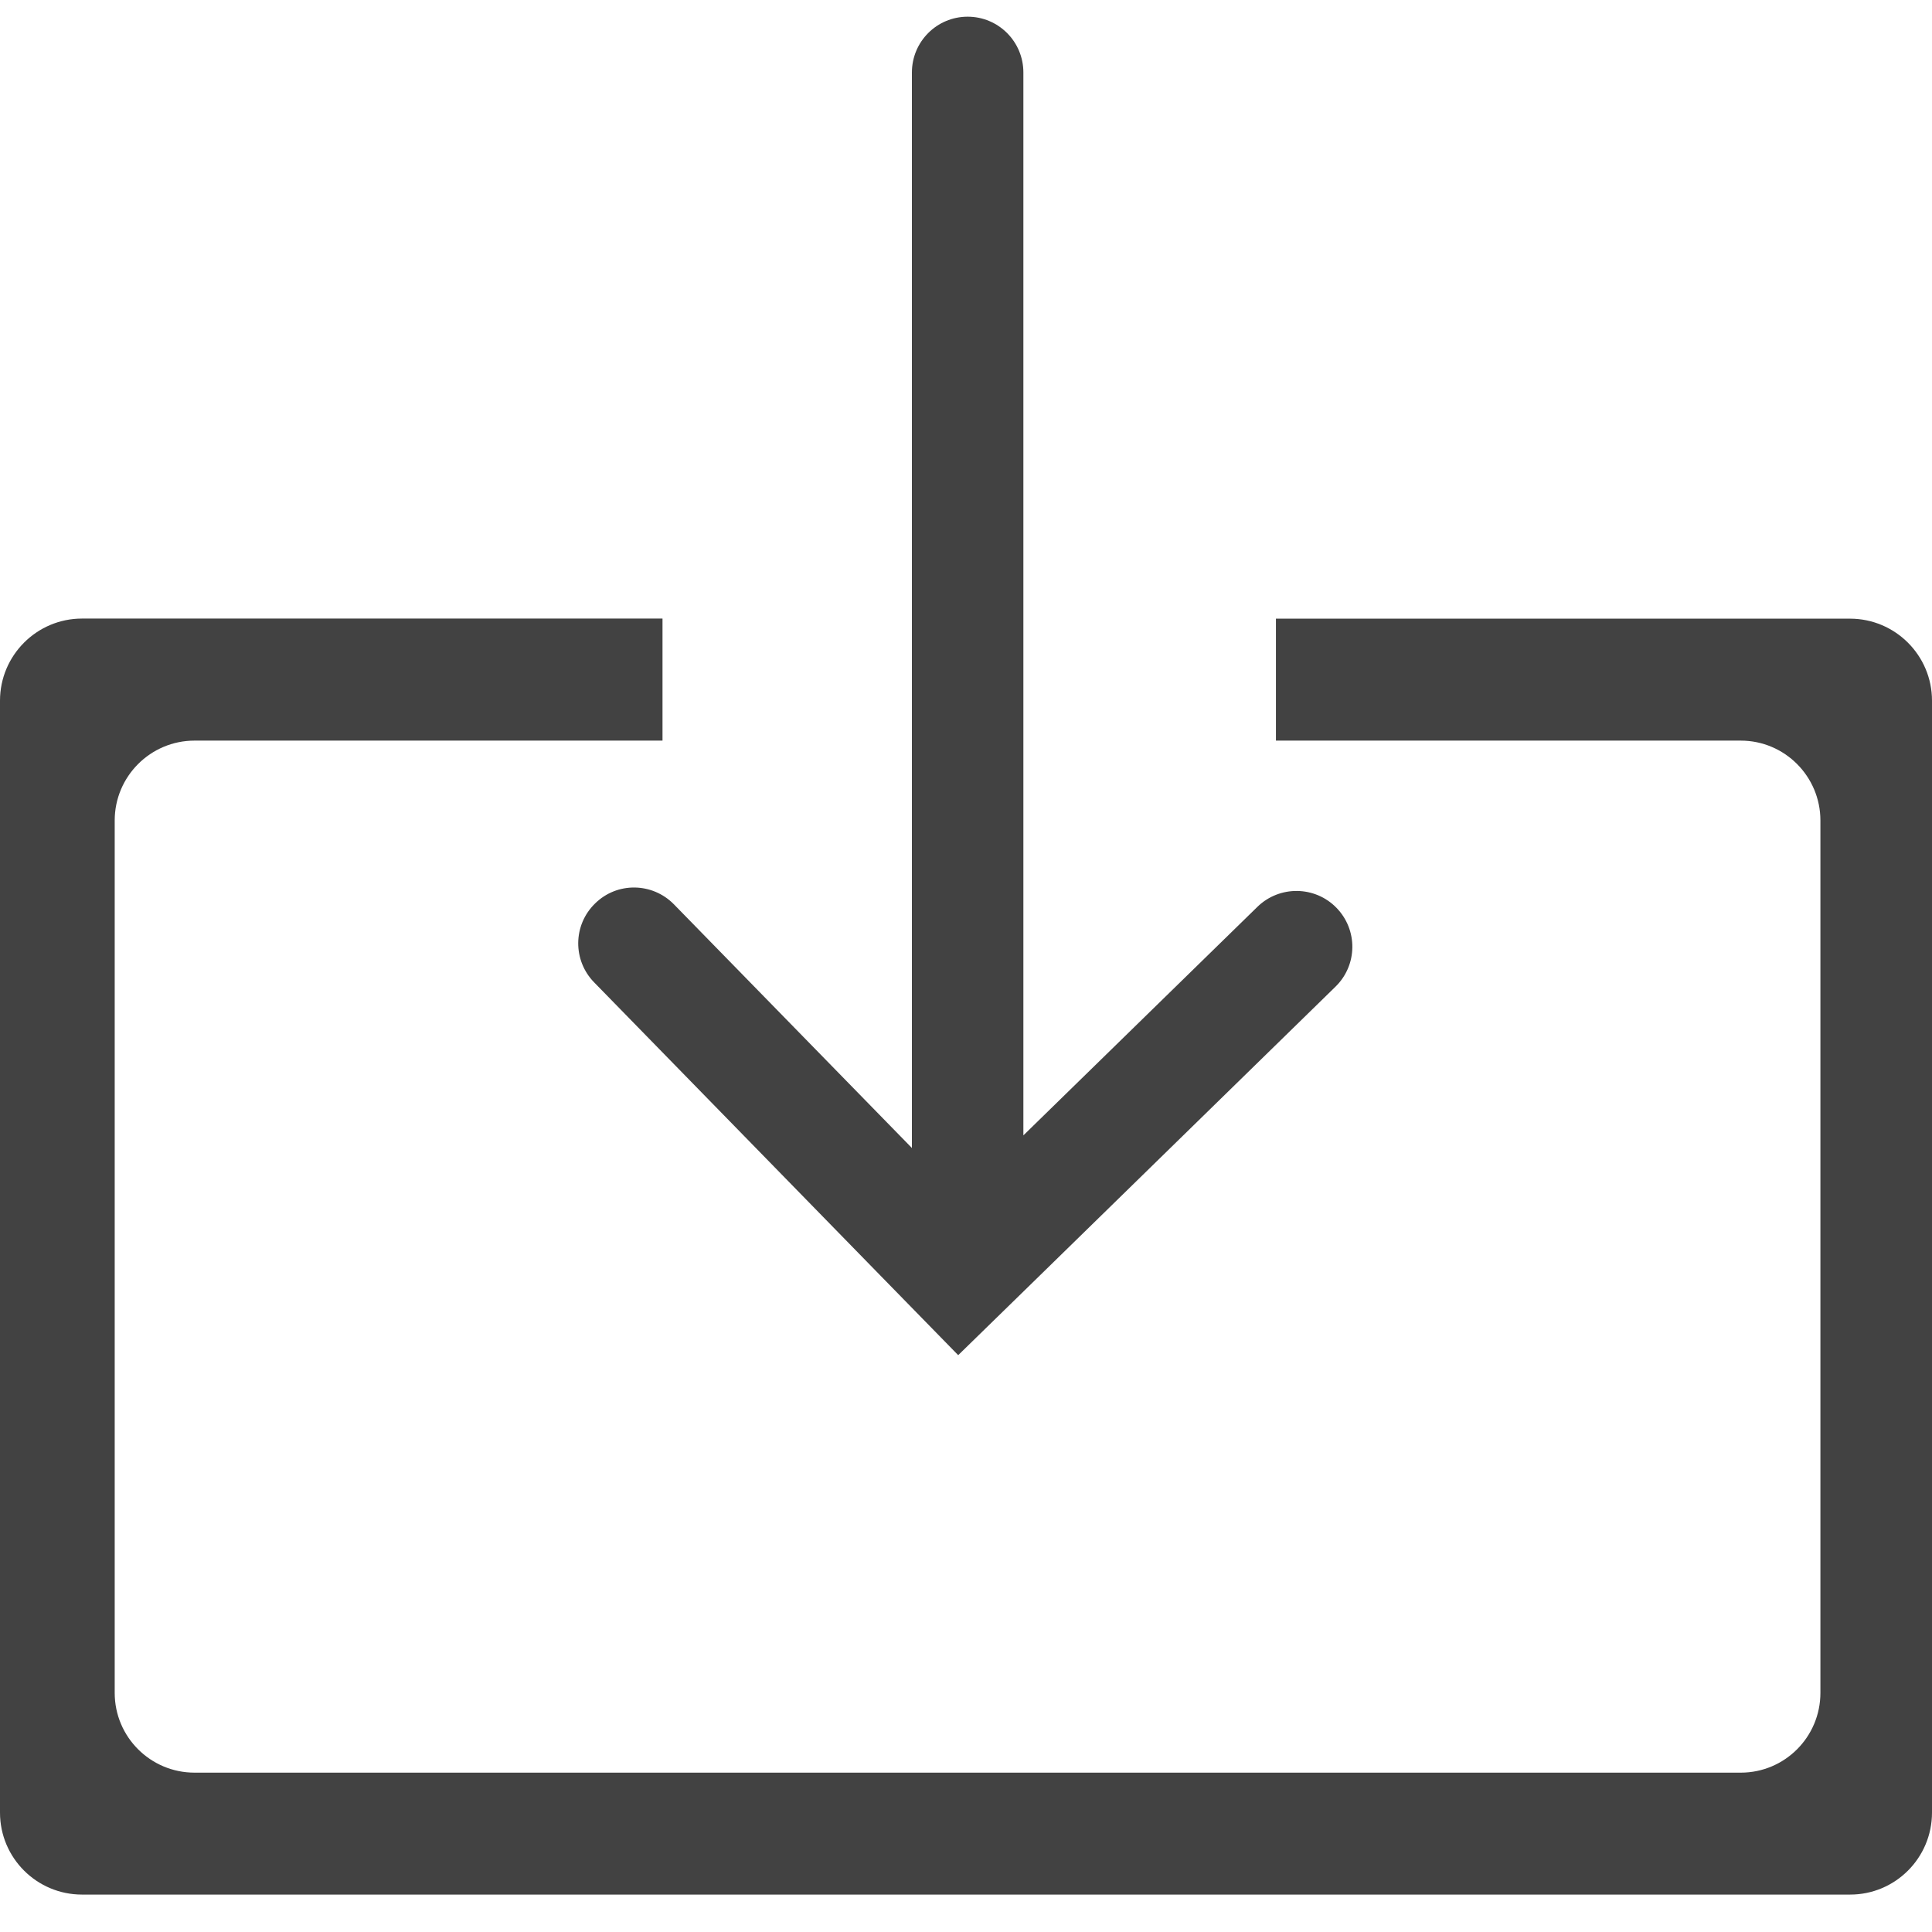 <svg xmlns="http://www.w3.org/2000/svg" width="100" height="100" fill="#424242" viewBox="0 0 100 100"><path d="M100 93.82V36.265c0-2.34-1.903-4.243-4.243-4.243H66.042v6.312H90.1c2.278 0 4.124 1.855 4.124 4.134v45.154c0 2.283-1.846 4.13-4.124 4.13H10.07c-2.282 0-4.133-1.847-4.133-4.13V42.468c0-2.278 1.85-4.134 4.134-4.134h24.22v-6.317H4.243C1.903 32.017 0 33.925 0 36.265V93.82c0 2.345 1.903 4.243 4.243 4.243h91.514c2.34.005 4.243-1.898 4.243-4.243"/><path d="M34.884 46.81c-1.12-1.143-2.947-1.167-4.082-.047-1.144 1.11-1.167 2.938-.052 4.082l14.812 15.17 4.034 4.128 4.134-4.034 15.396-15.04c1.144-1.117 1.162-2.94.047-4.083-1.11-1.14-2.942-1.163-4.086-.052L52.97 58.767V3.754c0-1.6-1.29-2.89-2.884-2.89-1.595 0-2.886 1.29-2.886 2.89V59.42L34.884 46.81z"/></svg>